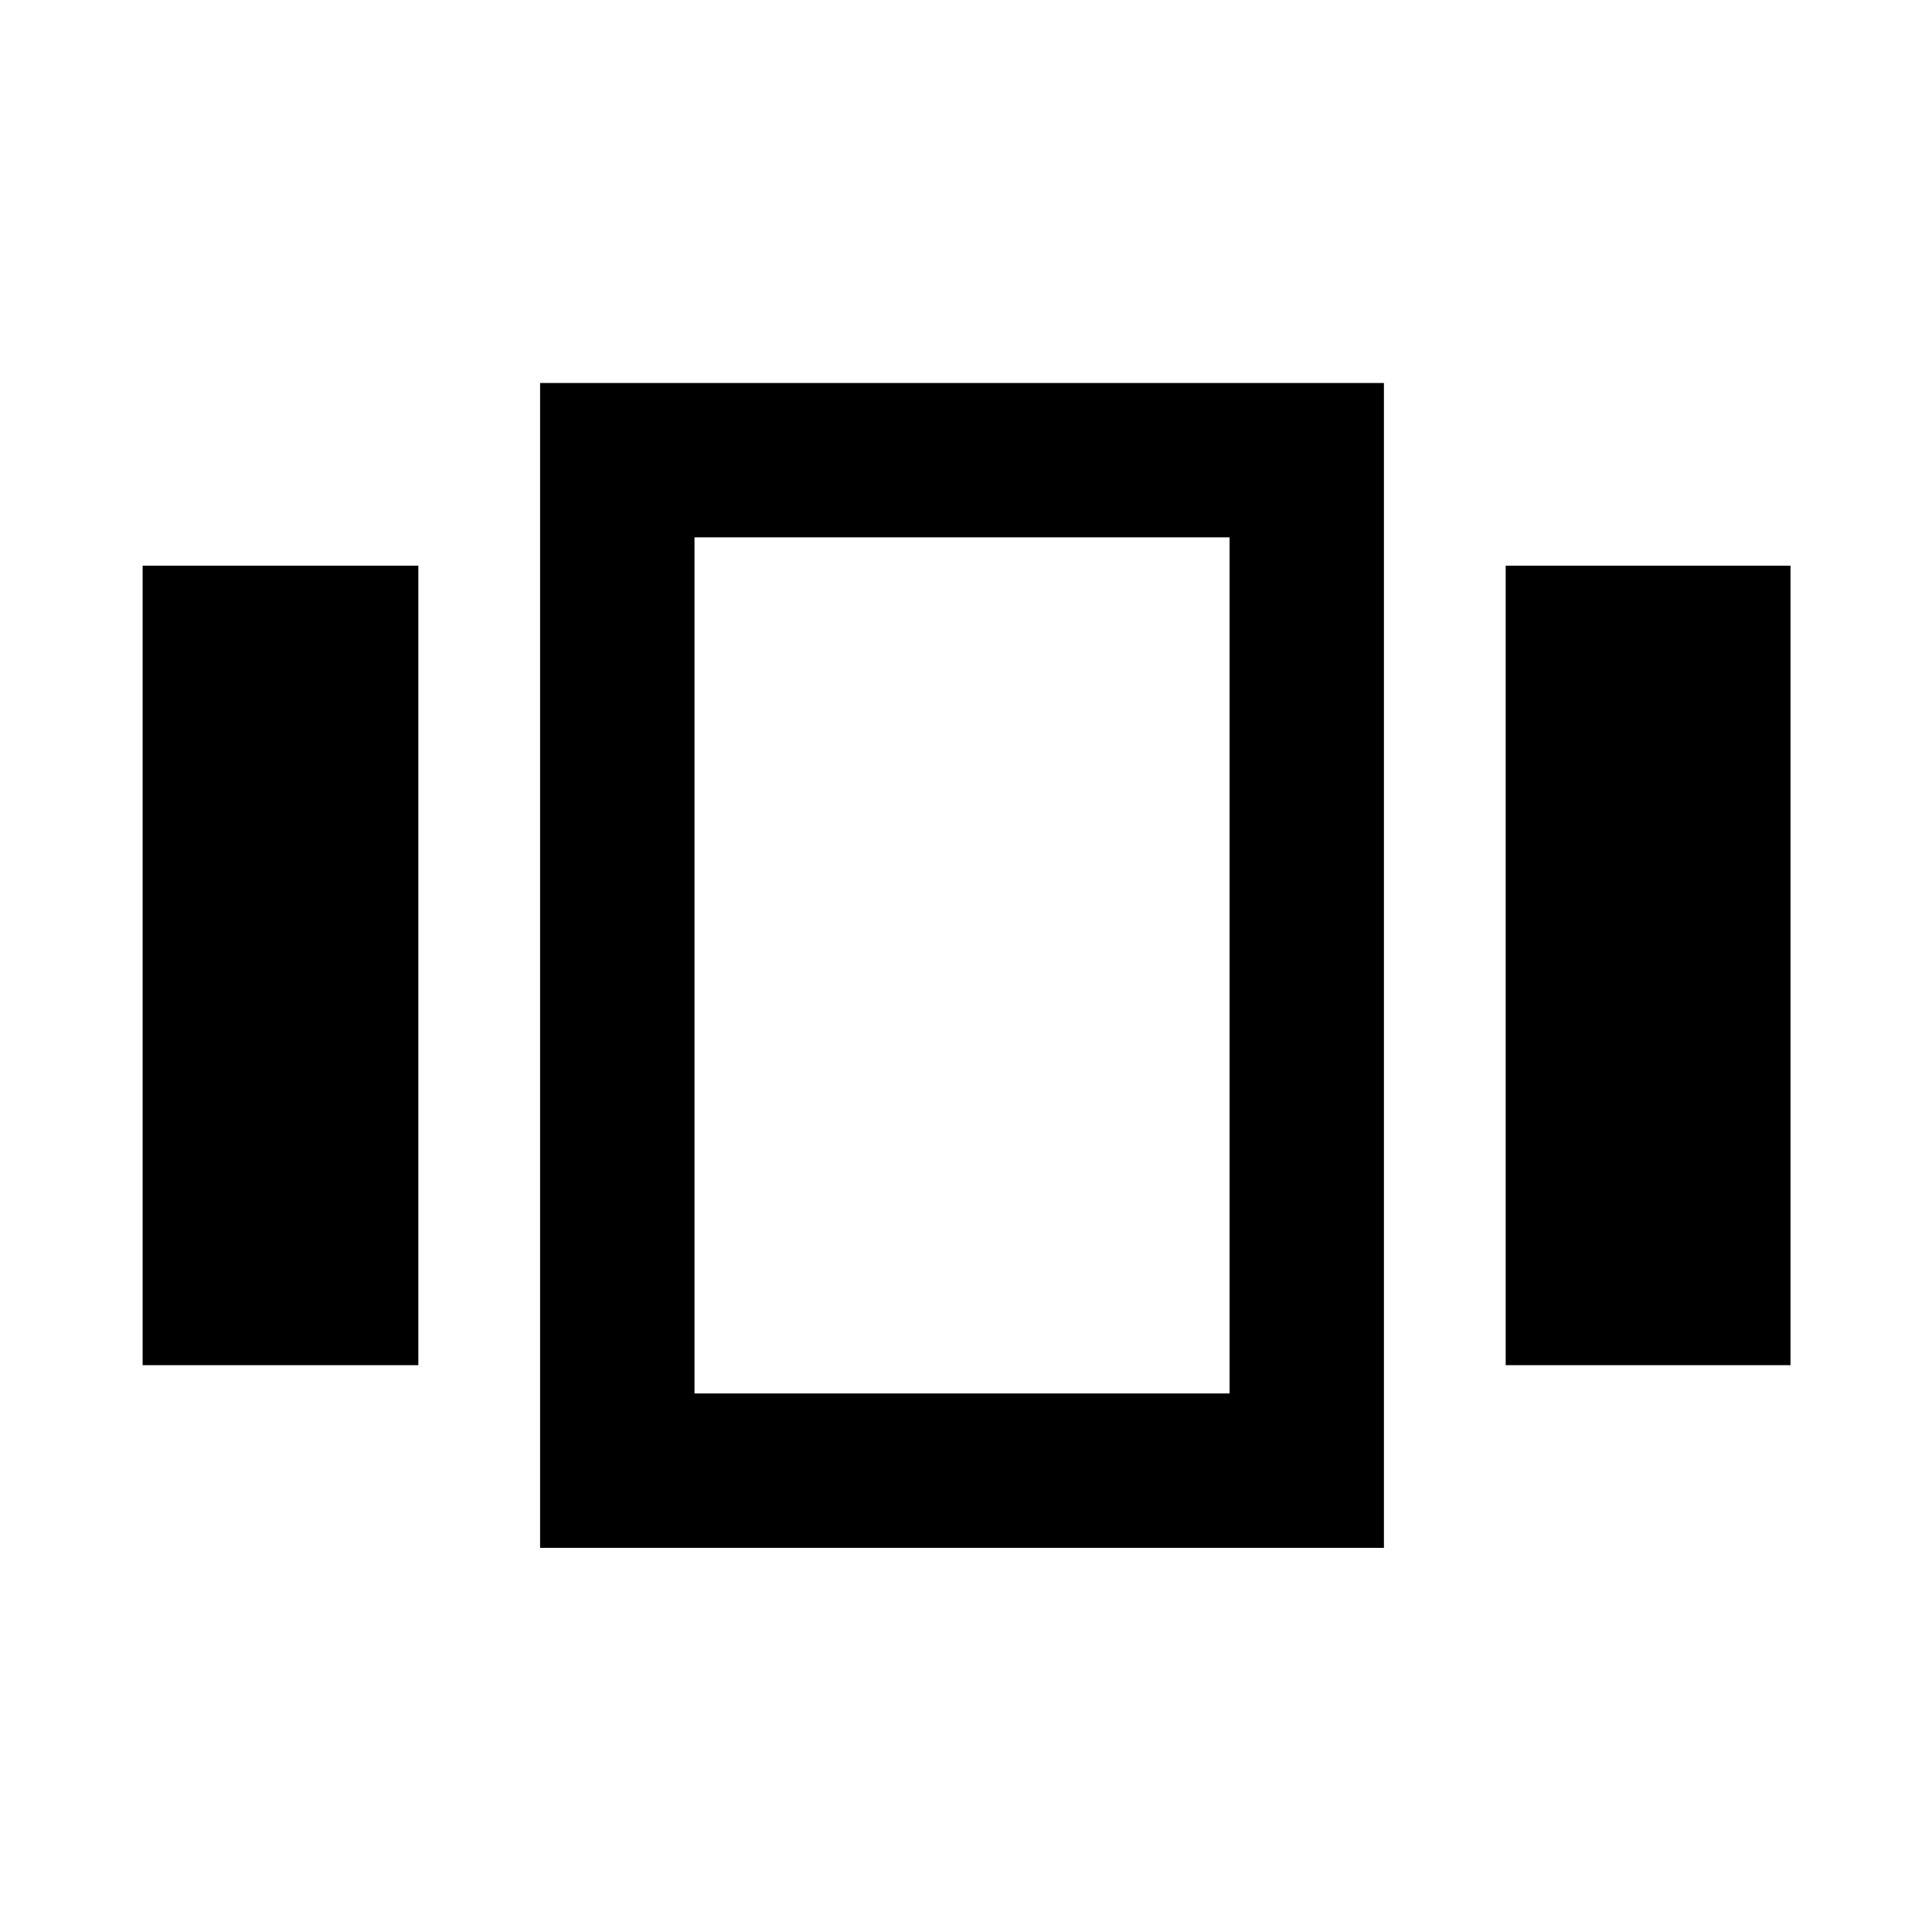 <svg xmlns="http://www.w3.org/2000/svg" height="48" viewBox="0 -960 960 960" width="48"><path d="M70.87-281.65v-397.26h137v397.26h-137Zm197.5 90.78V-769.7h419.3v578.83h-419.3Zm479.8-90.78v-397.26H889.7v397.26H748.17Zm-403.08 14.06h265.87v-425.39H345.09v425.39Zm132.65-212.98Z"/></svg>